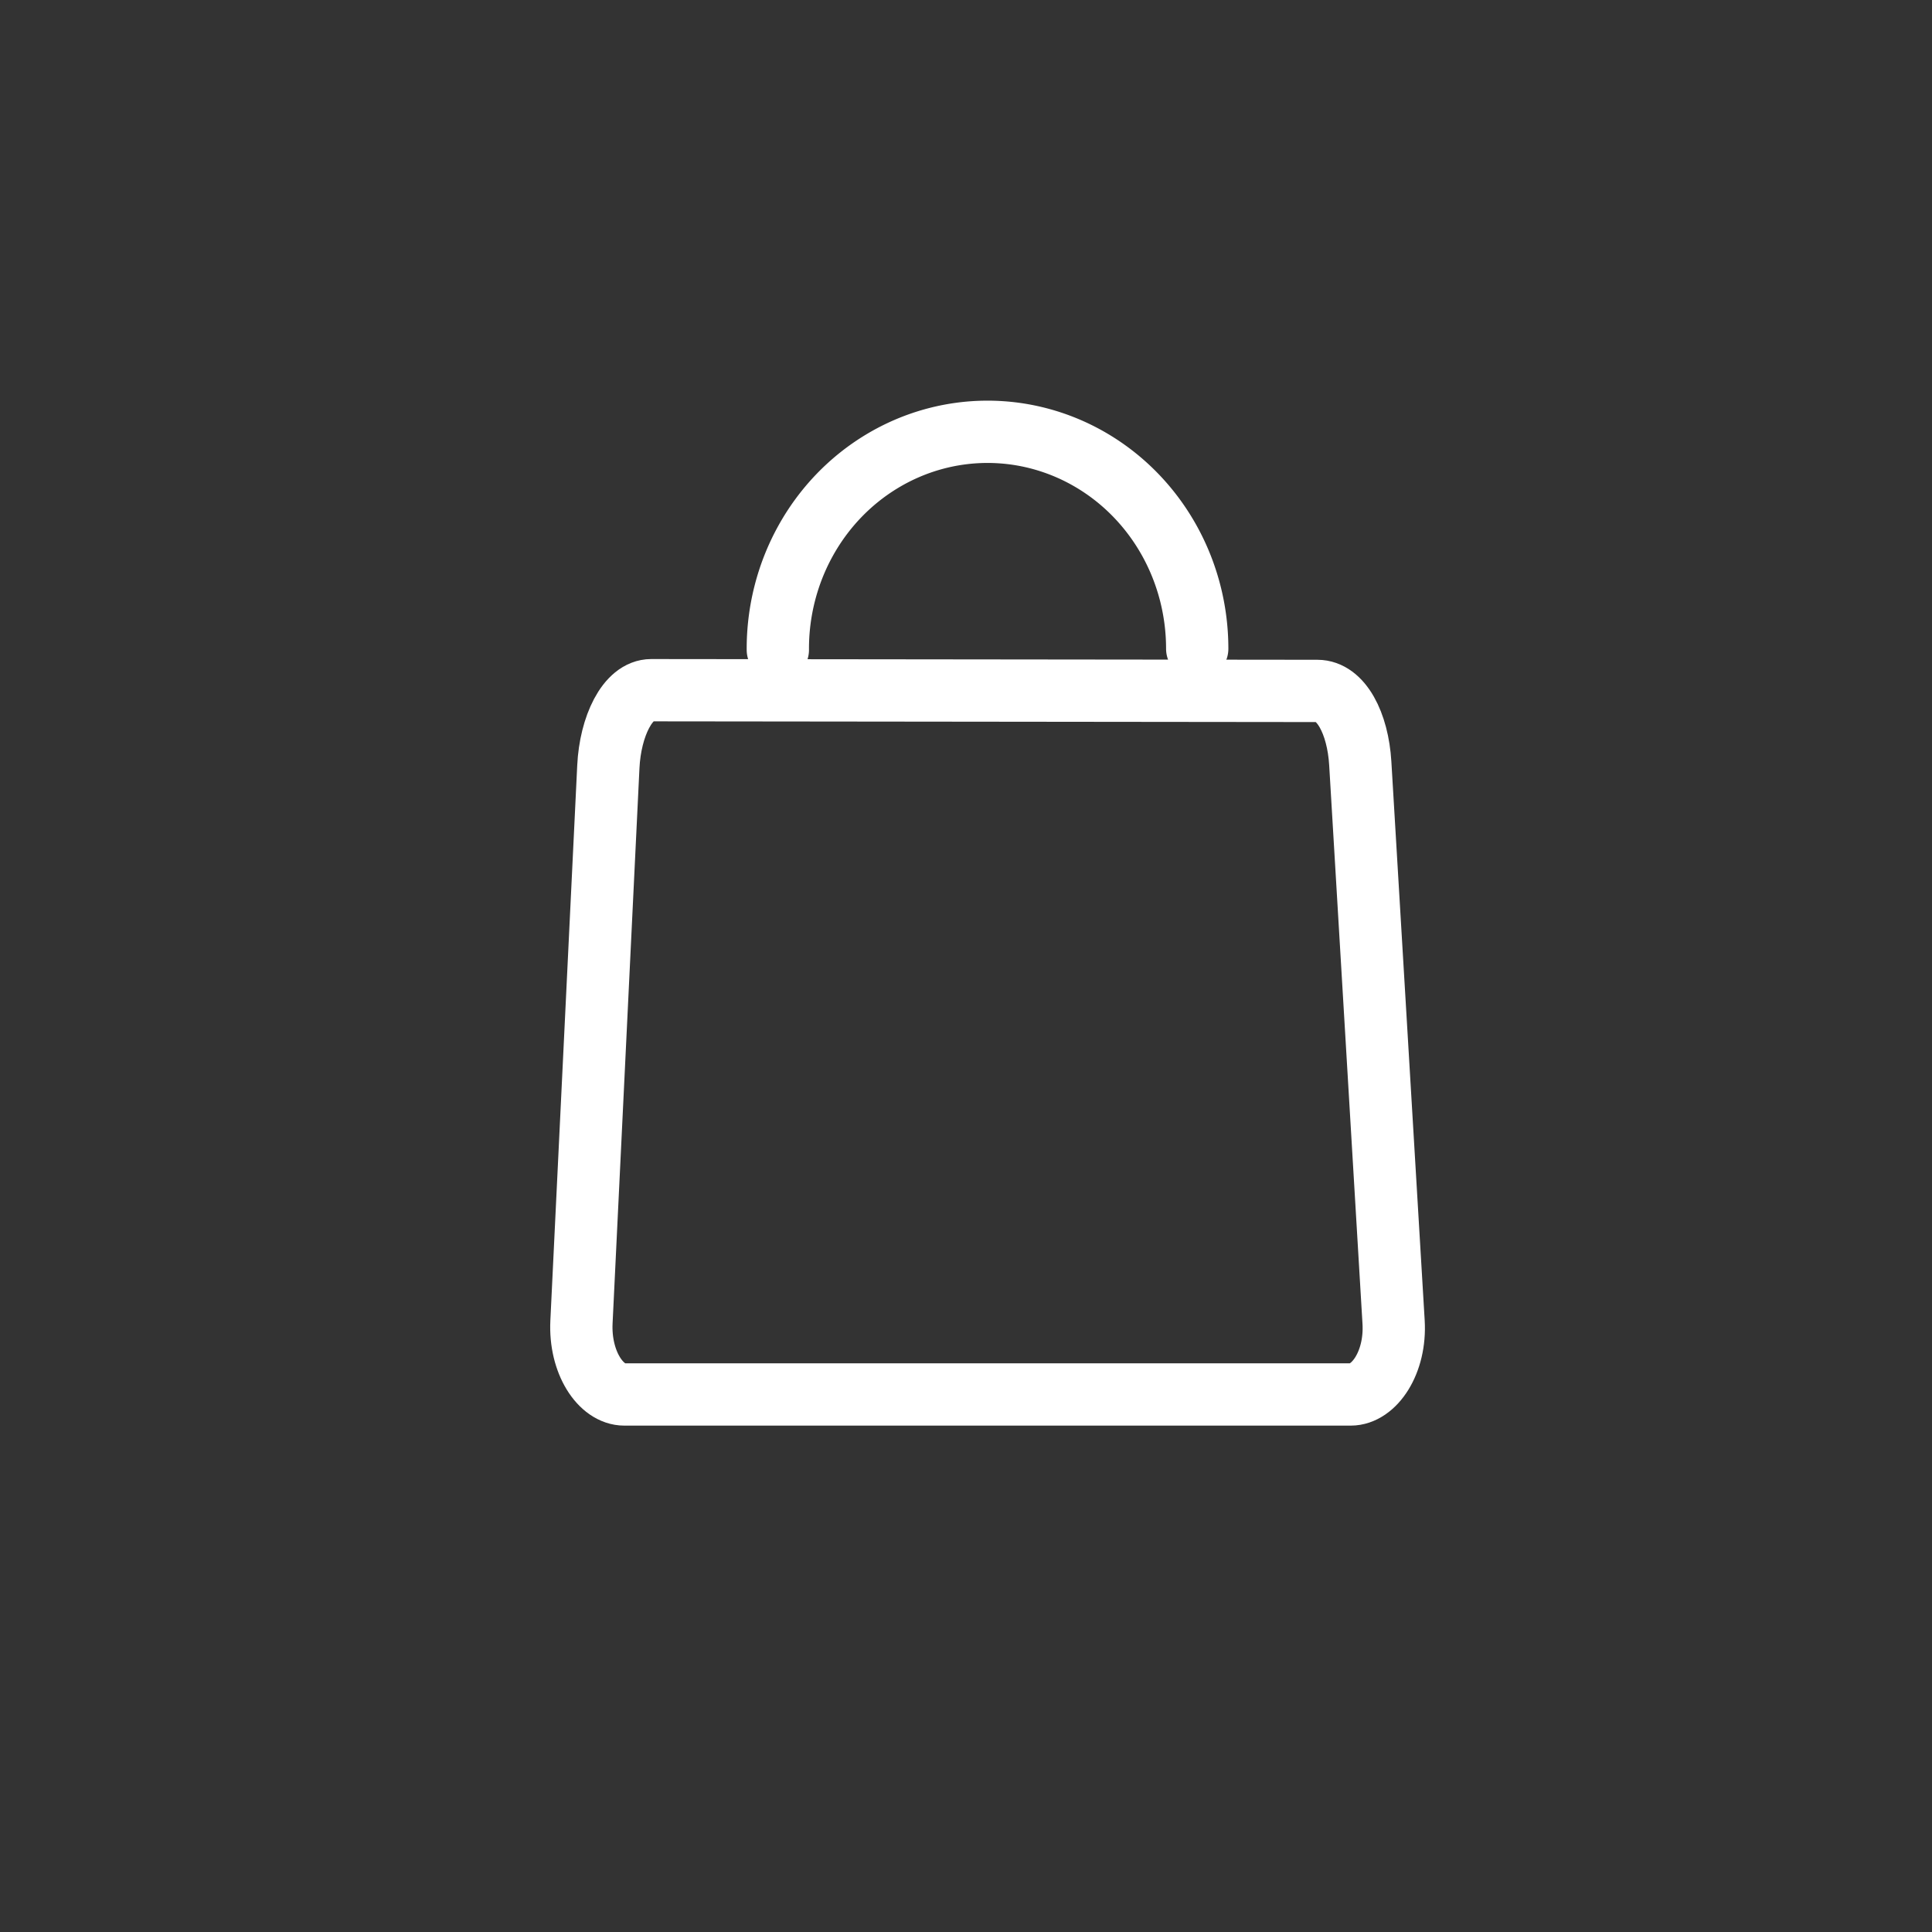 <?xml version="1.0" ?>
<svg height="32" id="svg2" version="1.1" viewBox="0 0 32 32" 
width="32" xml:space="preserve" xmlns="http://www.w3.org/2000/svg" 
xmlns:cc="http://creativecommons.org/ns#" 
xmlns:dc="http://purl.org/dc/elements/1.1/" 
xmlns:inkscape="http://www.inkscape.org/namespaces/inkscape" 
xmlns:rdf="http://www.w3.org/1999/02/22-rdf-syntax-ns#" 
xmlns:sodipodi="http://sodipodi.sourceforge.net/DTD/sodipodi-0.dtd" 
xmlns:svg="http://www.w3.org/2000/svg">
<rect x="0" y="0" width="32" height="32" fill="#333333" stroke="none"/>
<defs id="defs6"/>
<g id="g10" transform="matrix(1.333,0,0,-1.333,0,32)">
<path d="m 8.093,15.43 8.276,-0.009 c 0.295,-3.3e-4 0.503,-0.402 0.533,-0.9
 l 0.414,-6.942 c 0.03,-0.498 -0.238,-0.9 -0.533,-0.9 H 7.758
  c -0.295,0 -0.557,0.402 -0.533,0.9 l 0.334,6.9 c 0.024,0.498
   0.238,0.951 0.533,0.951 z" id="path243" 
   style="
   opacity:1;
   fill:none;
   fill-opacity:1;
   fill-rule:nonzero;
   stroke-width:0.774;
   stroke-linecap:round;
   stroke-linejoin:round;
   stroke-miterlimit:4;
   stroke-dasharray:none;
   stroke-dashoffset:0;
   stroke-opacity:1;
   paint-order:markers;
     stroke:#fff;"/>
   <path d="m 14.876,15.946 a 2.605,2.694 0 0 1 -1.307,2.336 
   2.605,2.694 0 0 1 -2.609,-0.007 2.605,2.694 0 0 1 -1.295,-2.343"
    id="path245" 
    style="
    opacity:1;
    fill:none;
    fill-opacity:1;
    fill-rule:nonzero;
    stroke:#fff;
    stroke-width:0.774;
    stroke-linecap:round;
    stroke-linejoin:round;
    stroke-miterlimit:4;
   stroke-dasharray:none;
   stroke-dashoffset:0;
   stroke-opacity:1;
   paint-order:markers;
    "/>
</g></svg>